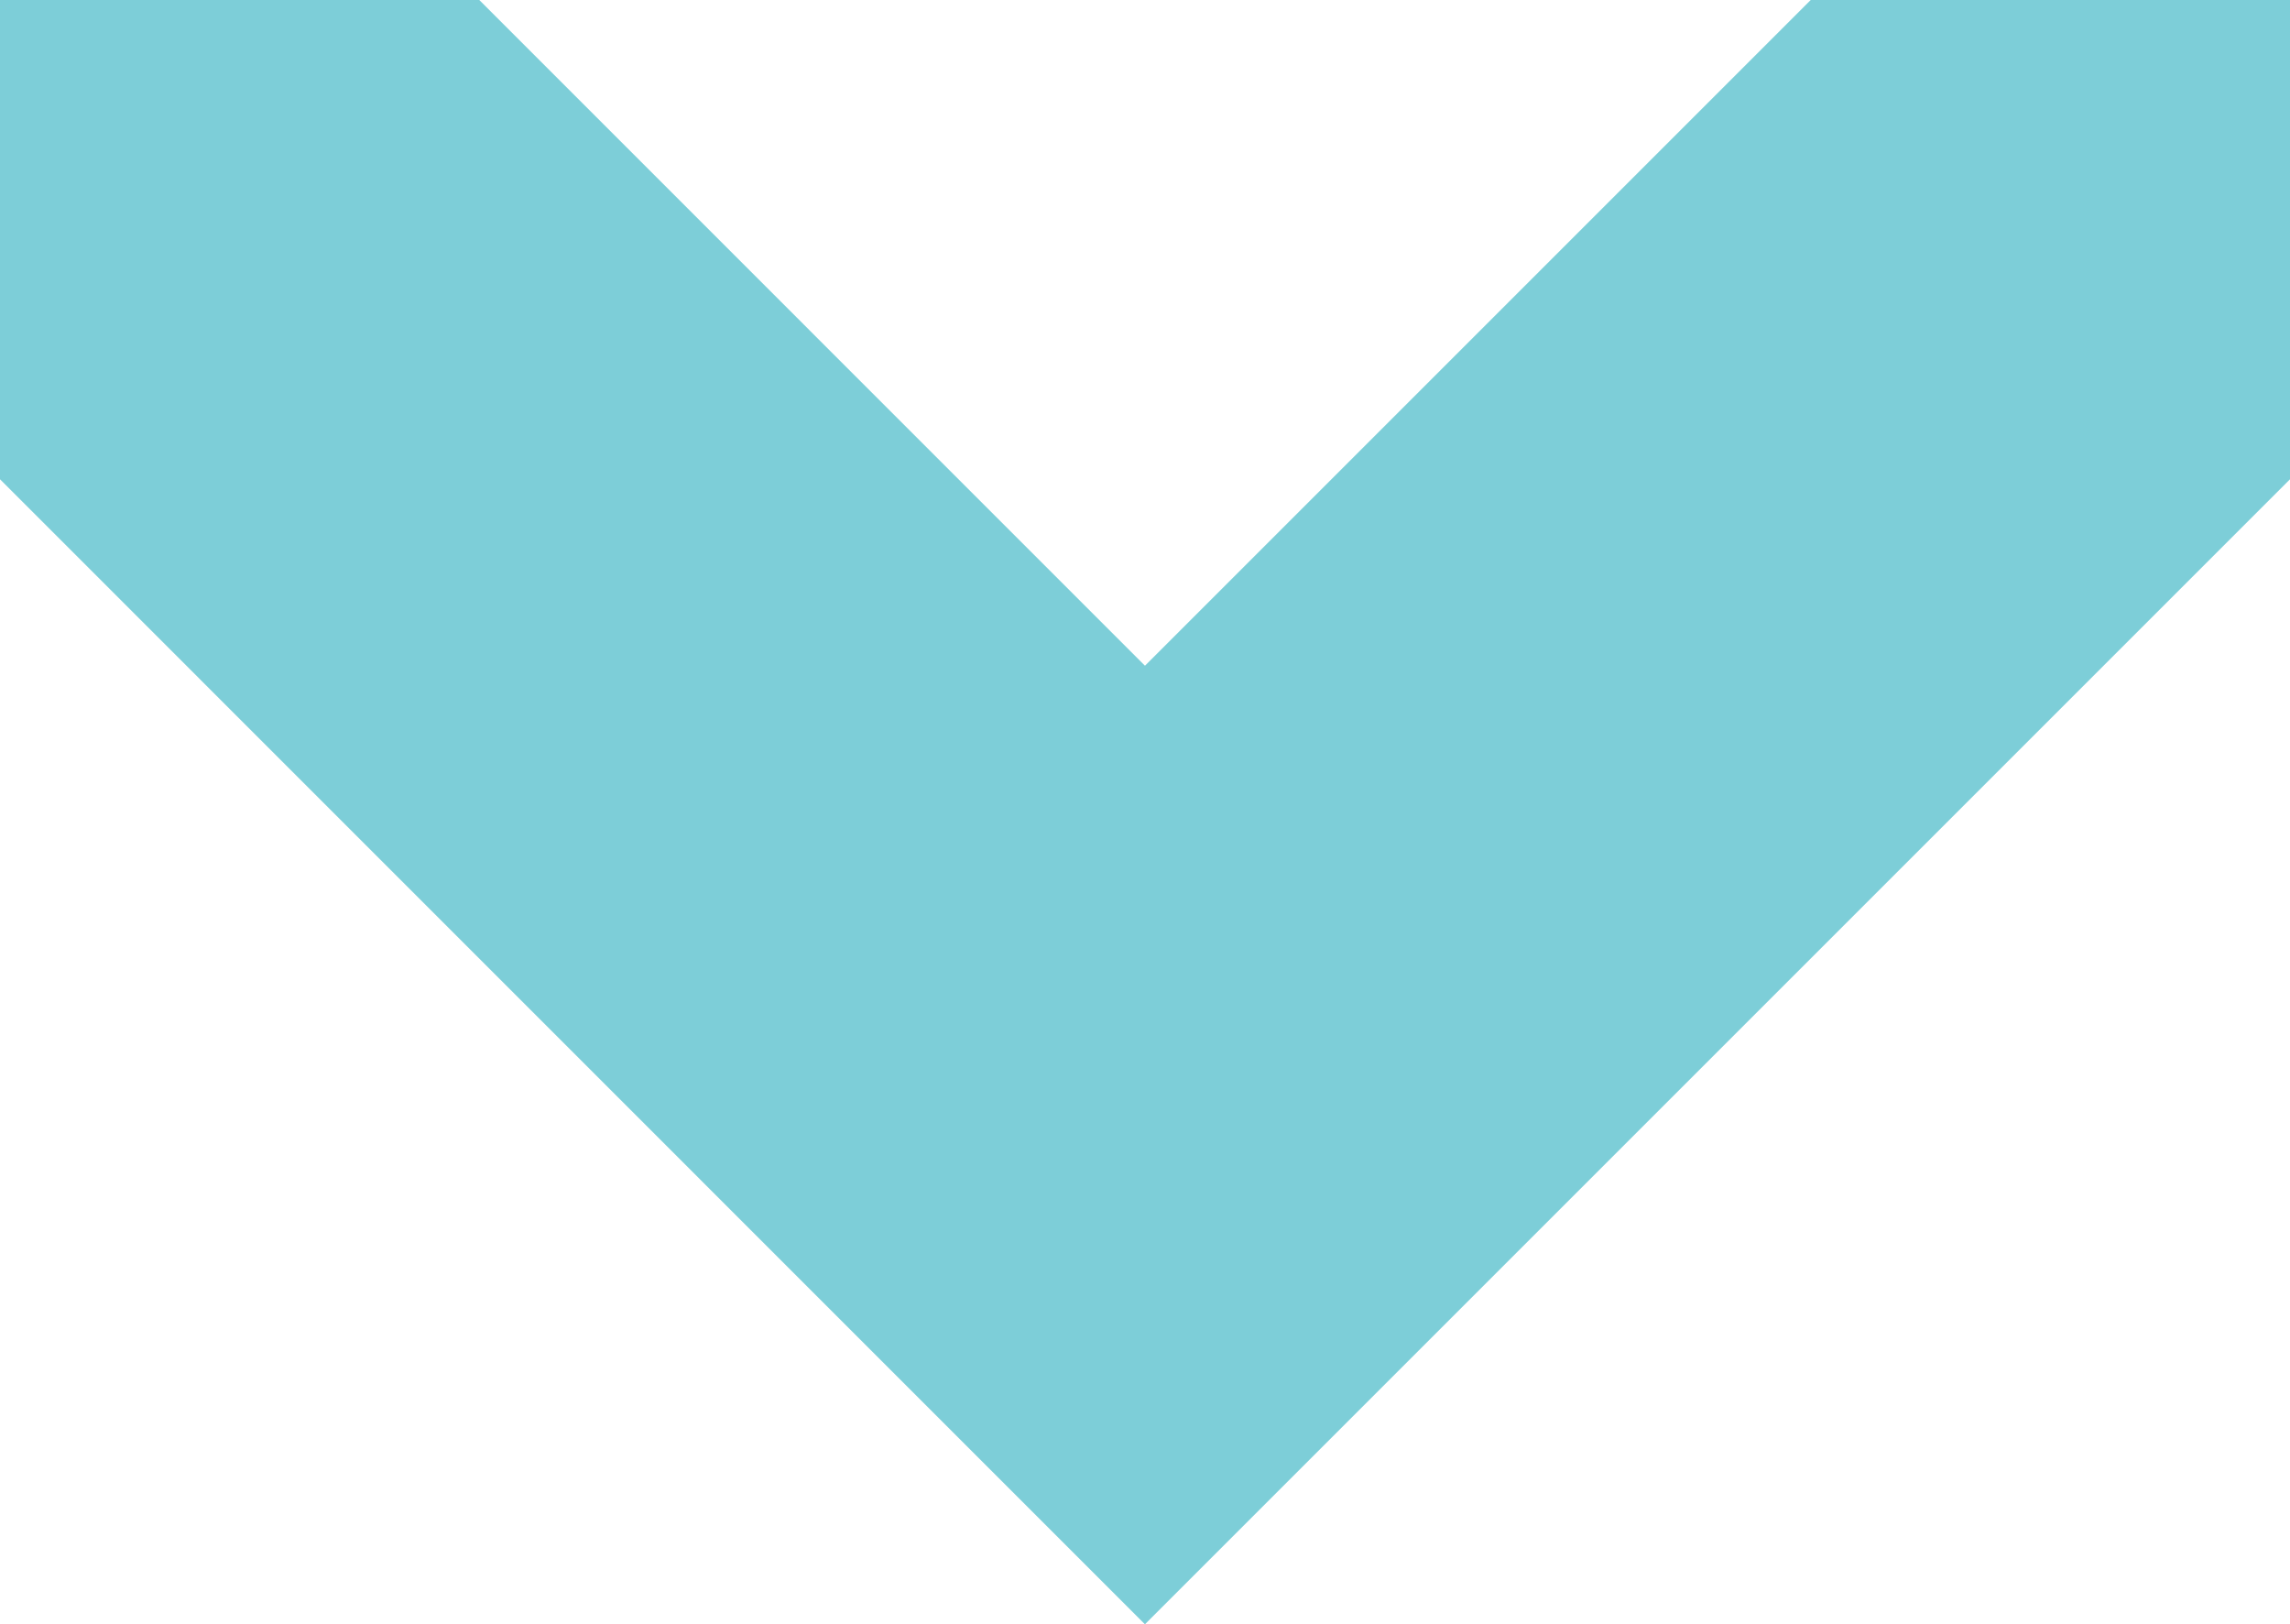 <svg xmlns="http://www.w3.org/2000/svg" width="20.271" height="14.379" viewBox="0 0 20.271 14.379">
  <g id="mini_flèche_" data-name="mini flèche " transform="translate(2.121 2.121)">
    <path id="Path_15" data-name="Path 15" d="M-2903.181,3547.079l8.014,8.015,1.67-1.67,6.345-6.345" transform="translate(2903.181 -3547.079)" fill="none" stroke="#7dced8" stroke-linecap="round" stroke-width="6"/>
  </g>
</svg>
